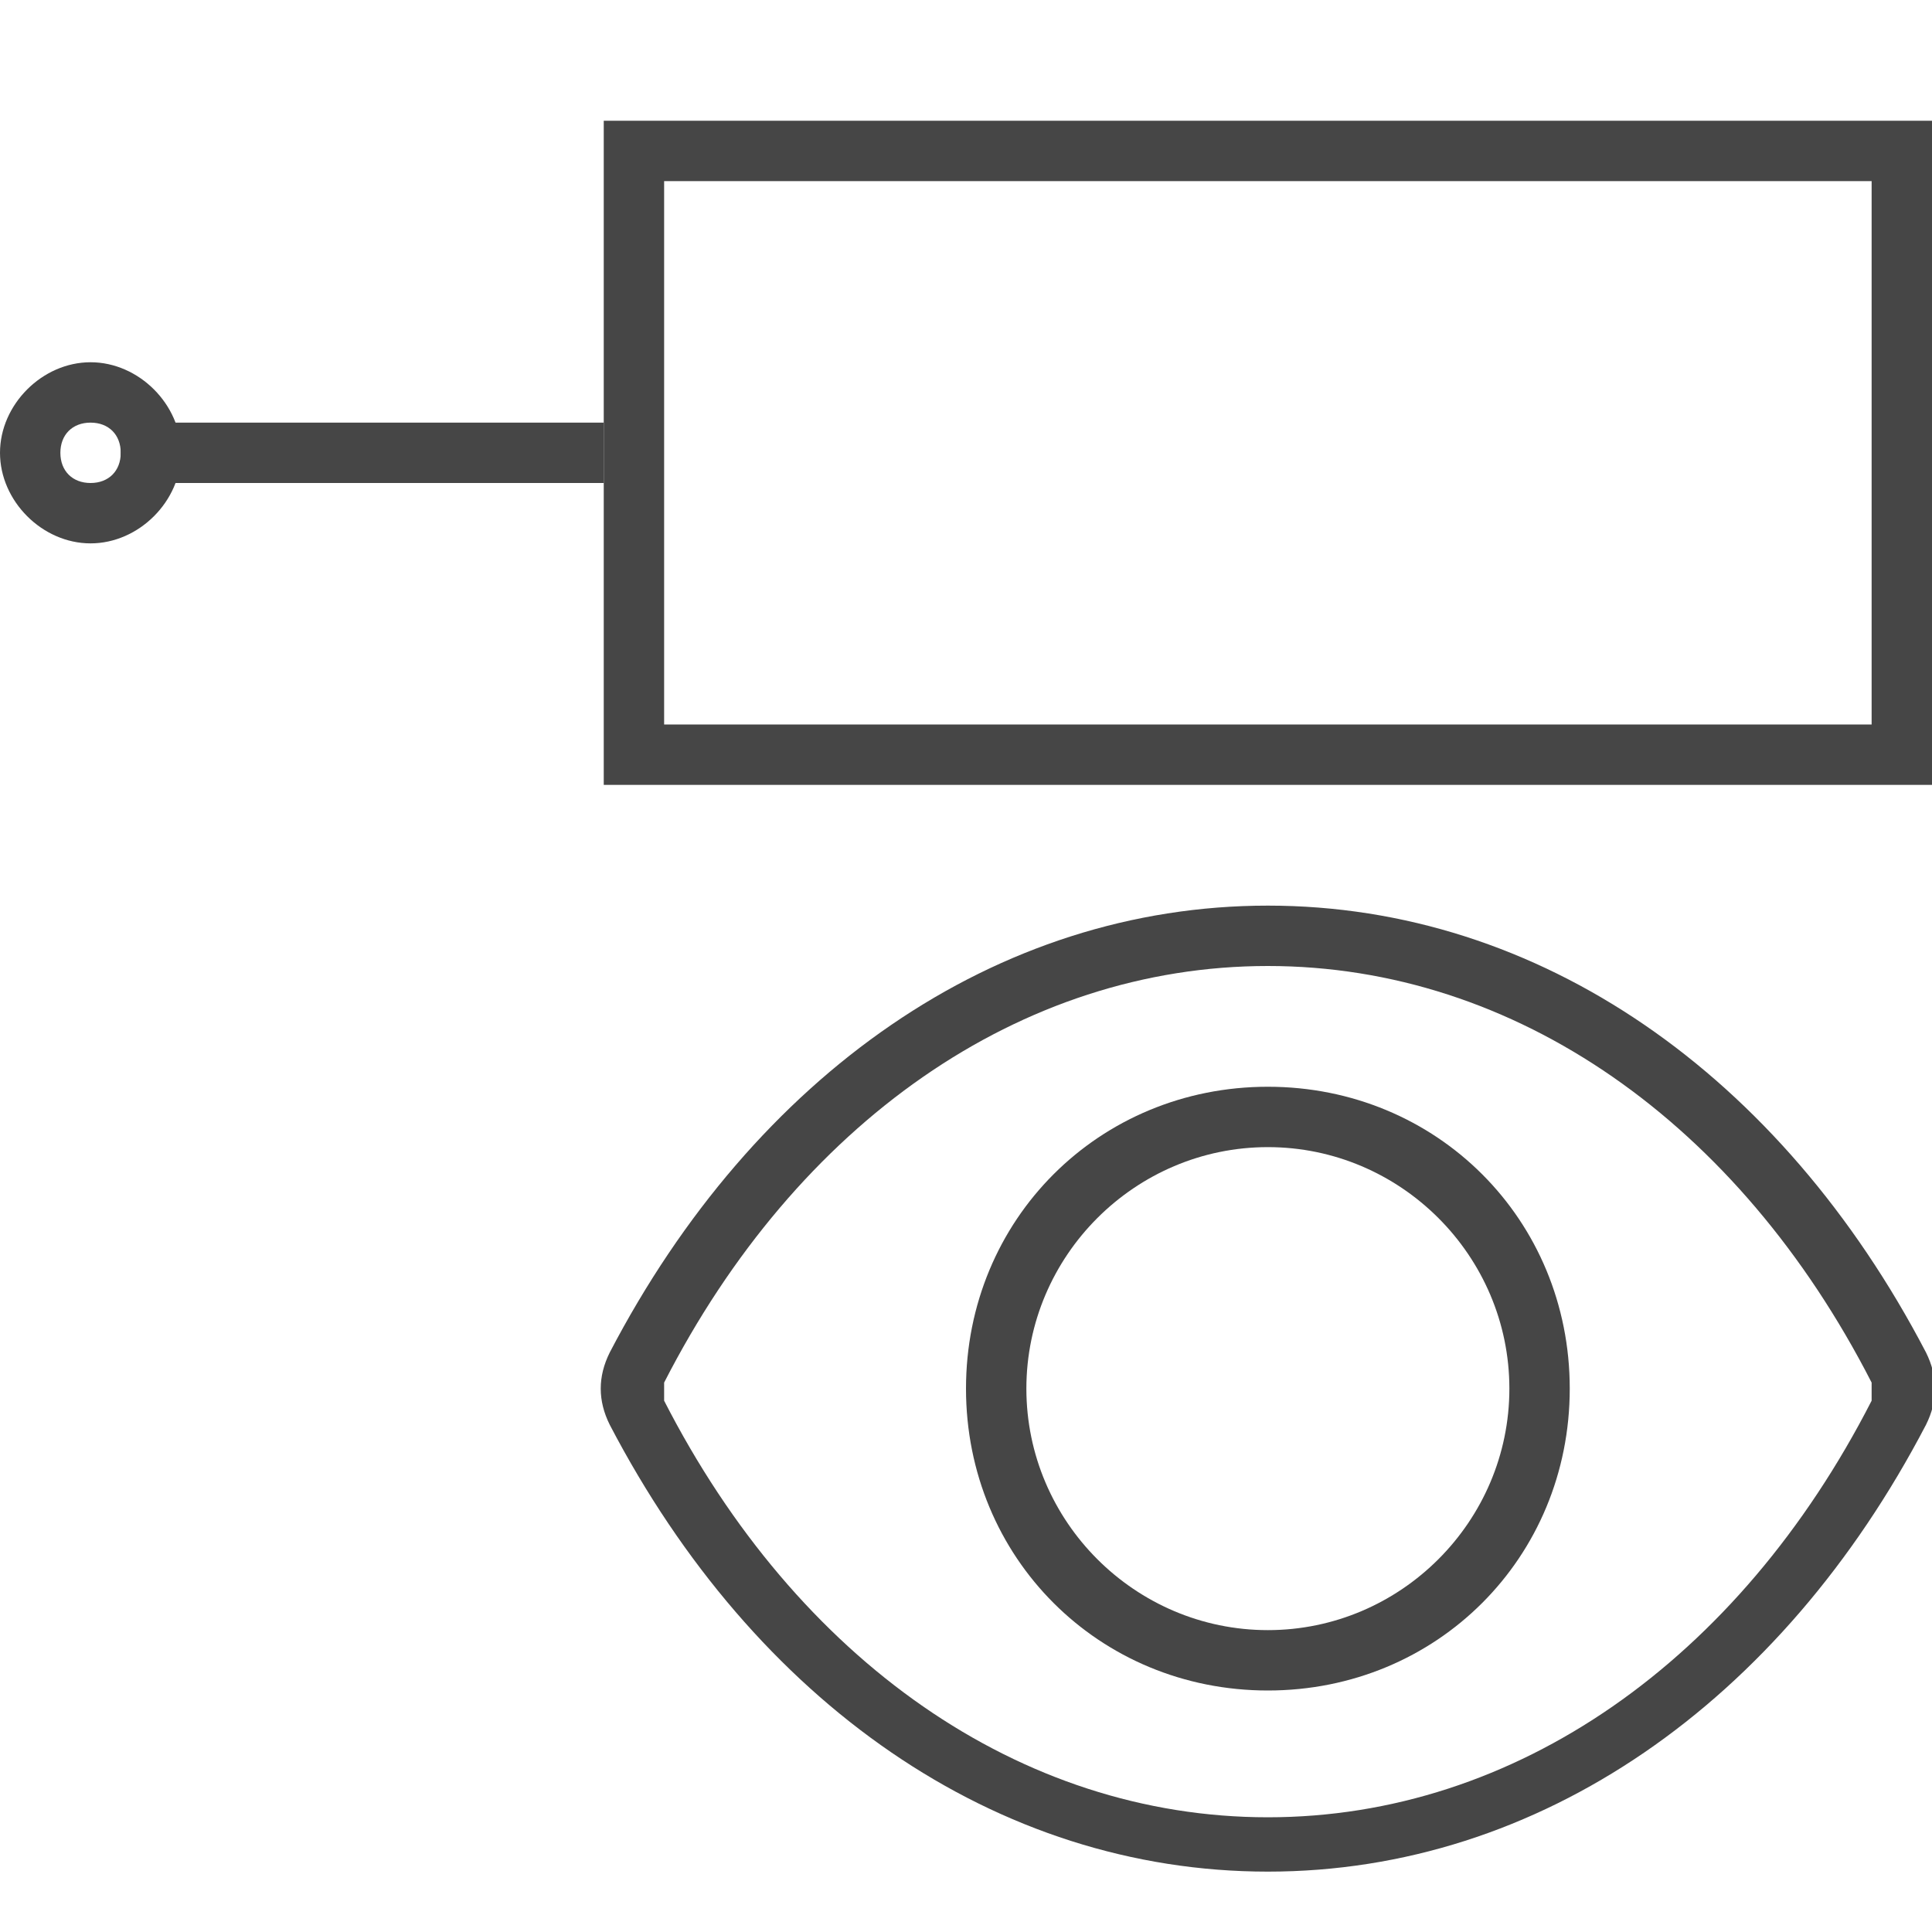 <?xml version="1.0" encoding="utf-8"?>
<!-- Generator: Adobe Illustrator 20.0.0, SVG Export Plug-In . SVG Version: 6.00 Build 0)  -->
<svg version="1.1" id="Layer_1" xmlns="http://www.w3.org/2000/svg" xmlns:xlink="http://www.w3.org/1999/xlink" x="0px" y="0px"
	 viewBox="0 0 32 32" style="enable-background:new 0 0 32 32;" xml:space="preserve">
<title>JT2GO_Icons_32px_Art_cmdShowPMI32</title>
<style type="text/css">
	.st0{fill:#464646;}
	.st1{fill:none;}
</style>
<g>
	<g>
		<g>
			<g>
				<path class="st0" d="M1.5,9C0.7,9,0,8.3,0,7.5S0.7,6,1.5,6S3,6.7,3,7.5S2.3,9,1.5,9z M1.5,7C1.2,7,1,7.2,1,7.5S1.2,8,1.5,8
					S2,7.8,2,7.5S1.8,7,1.5,7z"/>
			</g>
			<g>
				<rect x="2" y="7" class="st0" width="8" height="1"/>
			</g>
			<g>
				<path class="st0" d="M32,13H10V2h22V13z M11,12h20V3H11V12z"/>
			</g>
		</g>
		<g>
			<g>
				<path class="st0" d="M21,28c-2.8,0-5-2.2-5-5c0-2.8,2.2-5,5-5s5,2.2,5,5C26,25.8,23.8,28,21,28z M21,19c-2.2,0-4,1.8-4,4
					c0,2.2,1.8,4,4,4s4-1.8,4-4C25,20.8,23.2,19,21,19z"/>
			</g>
			<g>
				<path class="st0" d="M21,31c-4.5,0-8.5-2.8-10.9-7.4c-0.2-0.4-0.2-0.8,0-1.2C12.5,17.8,16.5,15,21,15s8.5,2.8,10.9,7.4
					c0.2,0.4,0.2,0.8,0,1.2l0,0C29.5,28.2,25.5,31,21,31z M21,16c-4.1,0-7.8,2.6-10,6.9c0,0.1,0,0.2,0,0.3c2.2,4.3,5.9,6.9,10,6.9
					s7.8-2.6,10-6.9c0,0,0,0,0,0c0-0.1,0-0.2,0-0.3C28.8,18.6,25.1,16,21,16z"/>
			</g>
		</g>
	</g>
	<g>
		<rect class="st1" width="32" height="32"/>
	</g>
</g>
</svg>

